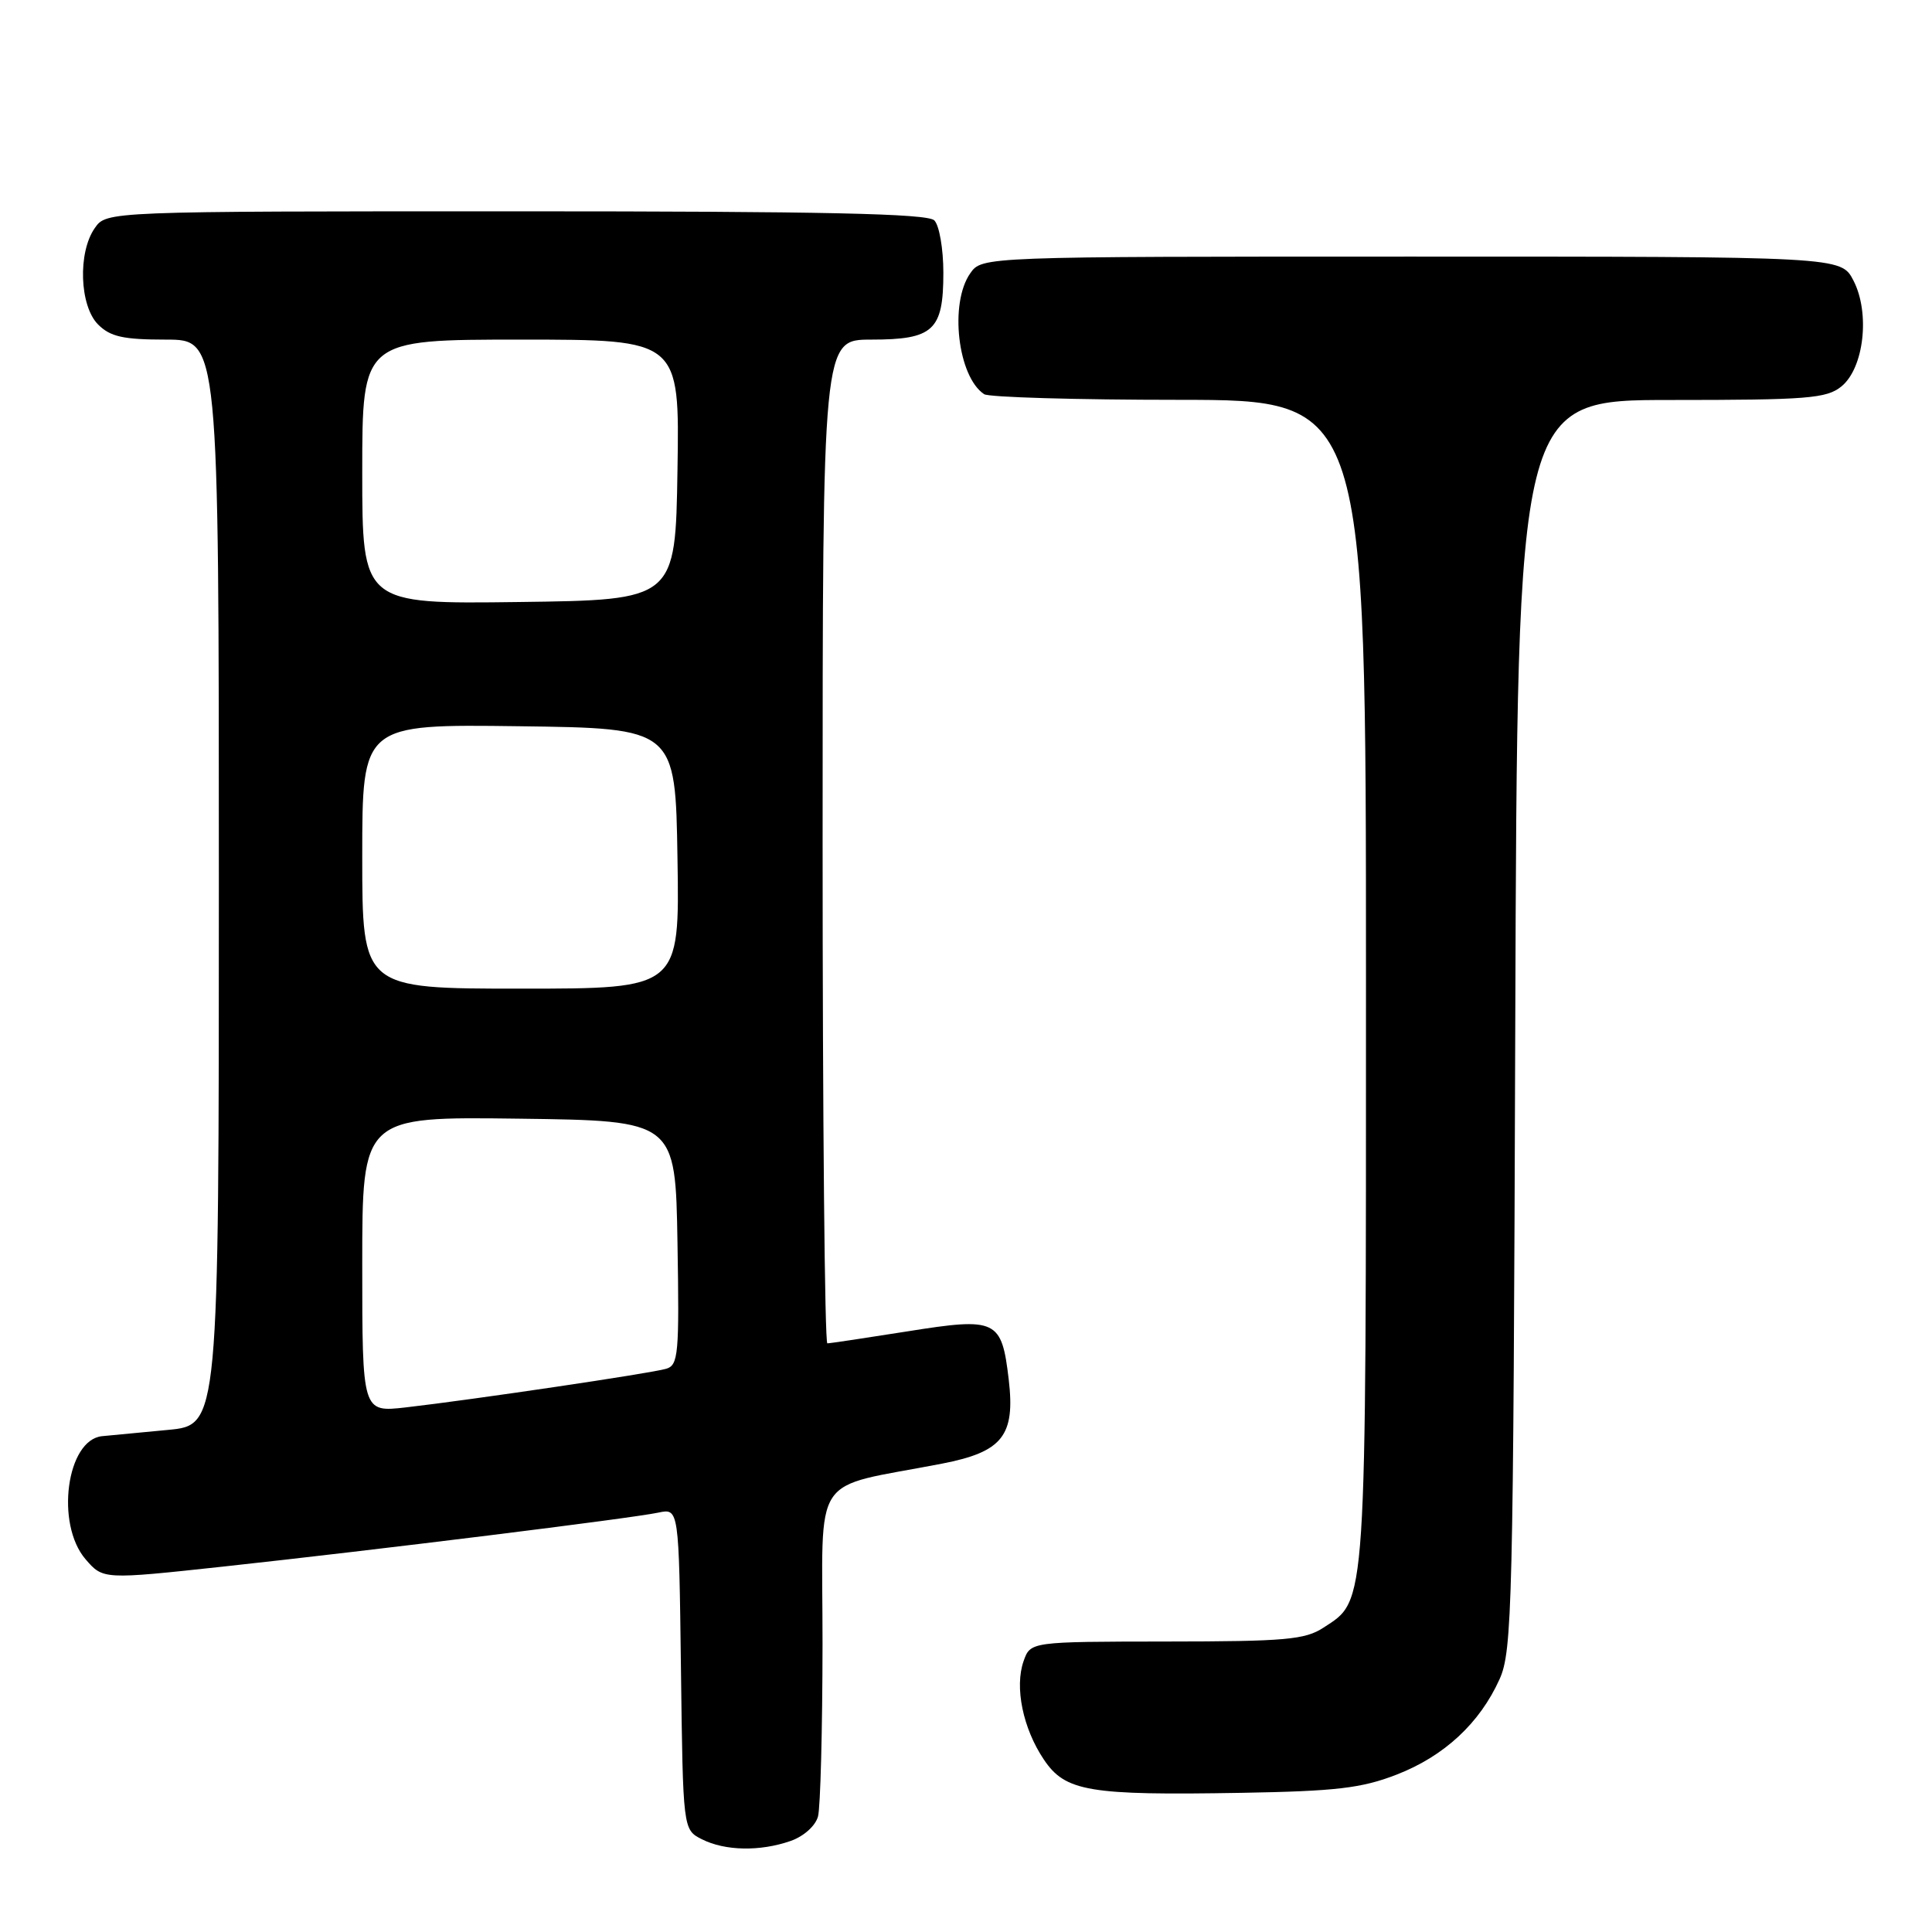<?xml version="1.0" encoding="UTF-8" standalone="no"?>
<!DOCTYPE svg PUBLIC "-//W3C//DTD SVG 1.1//EN" "http://www.w3.org/Graphics/SVG/1.1/DTD/svg11.dtd" >
<svg xmlns="http://www.w3.org/2000/svg" xmlns:xlink="http://www.w3.org/1999/xlink" version="1.1" viewBox="0 0 256 256">
 <g >
 <path fill="currentColor"
d=" M 104.75 243.94 C 106.50 243.33 108.05 241.94 108.39 240.69 C 108.71 239.48 108.98 229.20 108.99 217.83 C 109.00 194.61 107.18 197.36 124.82 193.94 C 132.85 192.38 134.54 190.24 133.66 182.78 C 132.72 174.84 132.07 174.53 120.26 176.41 C 114.76 177.28 109.98 178.00 109.63 178.00 C 109.28 178.00 109.00 148.07 109.00 111.50 C 109.00 45.00 109.00 45.00 115.43 45.00 C 123.70 45.00 125.00 43.79 125.00 36.13 C 125.00 32.98 124.46 29.86 123.80 29.20 C 122.90 28.30 109.21 28.00 68.36 28.00 C 14.11 28.00 14.11 28.00 12.56 30.22 C 10.29 33.46 10.54 40.54 13.00 43.00 C 14.62 44.62 16.33 45.00 22.00 45.00 C 29.00 45.00 29.00 45.00 29.00 116.92 C 29.00 188.84 29.00 188.84 22.25 189.47 C 18.54 189.82 14.61 190.20 13.53 190.30 C 8.82 190.77 7.32 201.93 11.33 206.60 C 13.66 209.30 13.66 209.30 29.58 207.58 C 49.84 205.38 83.67 201.19 87.23 200.43 C 89.96 199.85 89.96 199.85 90.23 221.15 C 90.50 242.44 90.50 242.44 93.00 243.71 C 96.07 245.26 100.70 245.35 104.75 243.94 Z  M 185.05 235.15 C 191.35 232.71 196.07 228.34 198.70 222.50 C 200.38 218.77 200.52 212.95 200.78 135.75 C 201.06 53.00 201.06 53.00 221.42 53.00 C 239.49 53.00 242.03 52.80 243.99 51.21 C 246.99 48.78 247.82 41.48 245.59 37.17 C 243.95 34.00 243.95 34.00 187.03 34.00 C 130.11 34.00 130.11 34.00 128.56 36.22 C 125.78 40.18 126.90 49.90 130.40 52.23 C 131.00 52.64 142.64 52.98 156.25 52.98 C 181.00 53.00 181.00 53.00 181.00 130.03 C 181.00 213.93 181.13 211.91 175.37 215.67 C 172.93 217.27 170.31 217.50 154.56 217.51 C 136.54 217.53 136.54 217.53 135.63 220.11 C 134.42 223.56 135.54 229.02 138.31 233.14 C 141.16 237.39 144.24 237.91 164.50 237.56 C 177.04 237.34 180.41 236.95 185.05 235.15 Z  M 48.00 167.55 C 48.00 147.96 48.00 147.96 68.75 148.23 C 89.50 148.50 89.50 148.50 89.77 164.67 C 90.02 179.44 89.89 180.90 88.27 181.37 C 86.28 181.97 62.56 185.48 53.75 186.49 C 48.00 187.14 48.00 187.14 48.00 167.55 Z  M 48.00 113.48 C 48.00 95.96 48.00 95.96 68.75 96.23 C 89.50 96.50 89.50 96.50 89.77 113.75 C 90.05 131.00 90.05 131.00 69.02 131.00 C 48.00 131.00 48.00 131.00 48.00 113.48 Z  M 48.00 62.52 C 48.00 45.00 48.00 45.00 69.02 45.00 C 90.05 45.00 90.05 45.00 89.77 62.25 C 89.50 79.50 89.50 79.50 68.75 79.77 C 48.00 80.04 48.00 80.04 48.00 62.52 Z "/>
</g>
</svg>